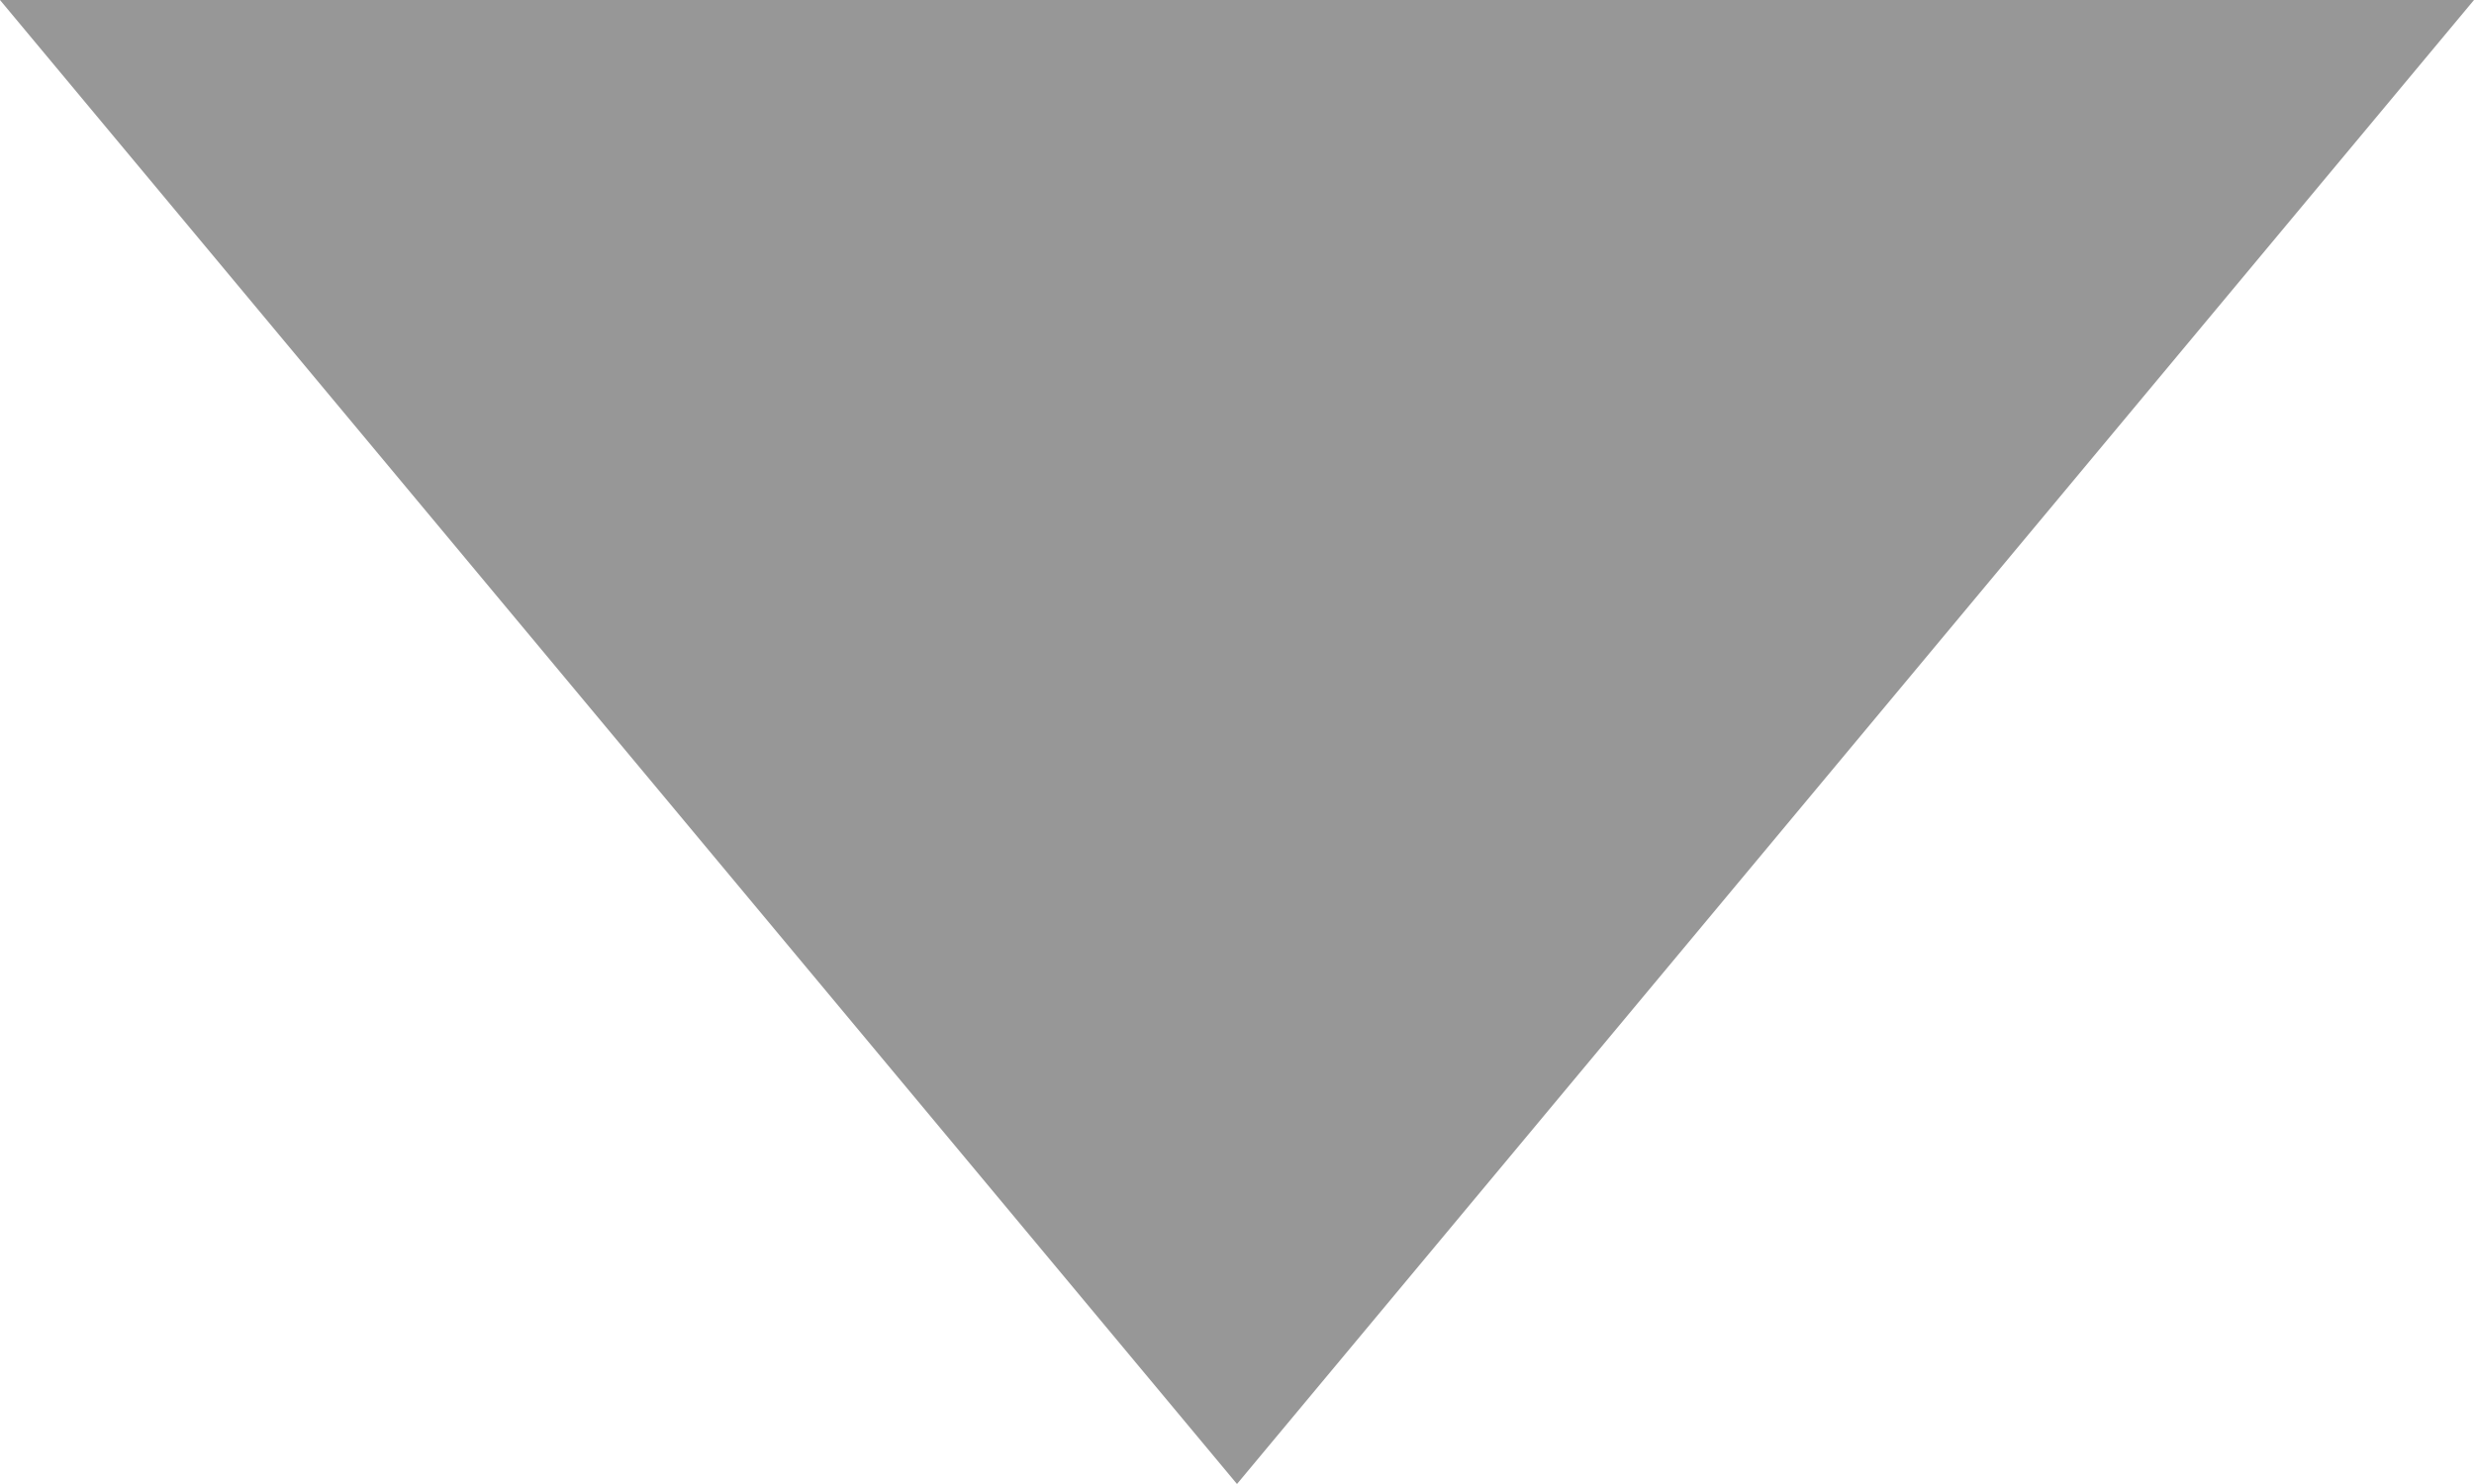 <?xml version="1.0" encoding="UTF-8" standalone="no"?>
<svg width="10px" height="6px" viewBox="0 0 10 6" version="1.1" xmlns="http://www.w3.org/2000/svg" xmlns:xlink="http://www.w3.org/1999/xlink" xmlns:sketch="http://www.bohemiancoding.com/sketch/ns">
    <!-- Generator: Sketch 3.3 (11970) - http://www.bohemiancoding.com/sketch -->
    <title>DropdownArrow</title>
    <desc>Created with Sketch.</desc>
    <defs></defs>
    <g id="01-Landing" stroke="none" stroke-width="1" fill="none" fill-rule="evenodd" sketch:type="MSPage">
        <g id="01-Landing-01-Desktop" sketch:type="MSArtboardGroup" transform="translate(-1170, -513)" fill="#979797">
            <g id="Form" sketch:type="MSLayerGroup" transform="translate(900, 168)">
                <g id="Fields" transform="translate(0, 62)" sketch:type="MSShapeGroup">
                    <g id="Prefilled" transform="translate(0, 252)">
                        <g id="DropdownArrow-Copy" transform="translate(270, 31)">
                            <path d="M0,0 L10,0 L5,6 L0,0 Z" id="DropdownArrow"></path>
                        </g>
                    </g>
                </g>
            </g>
        </g>
    </g>
</svg>